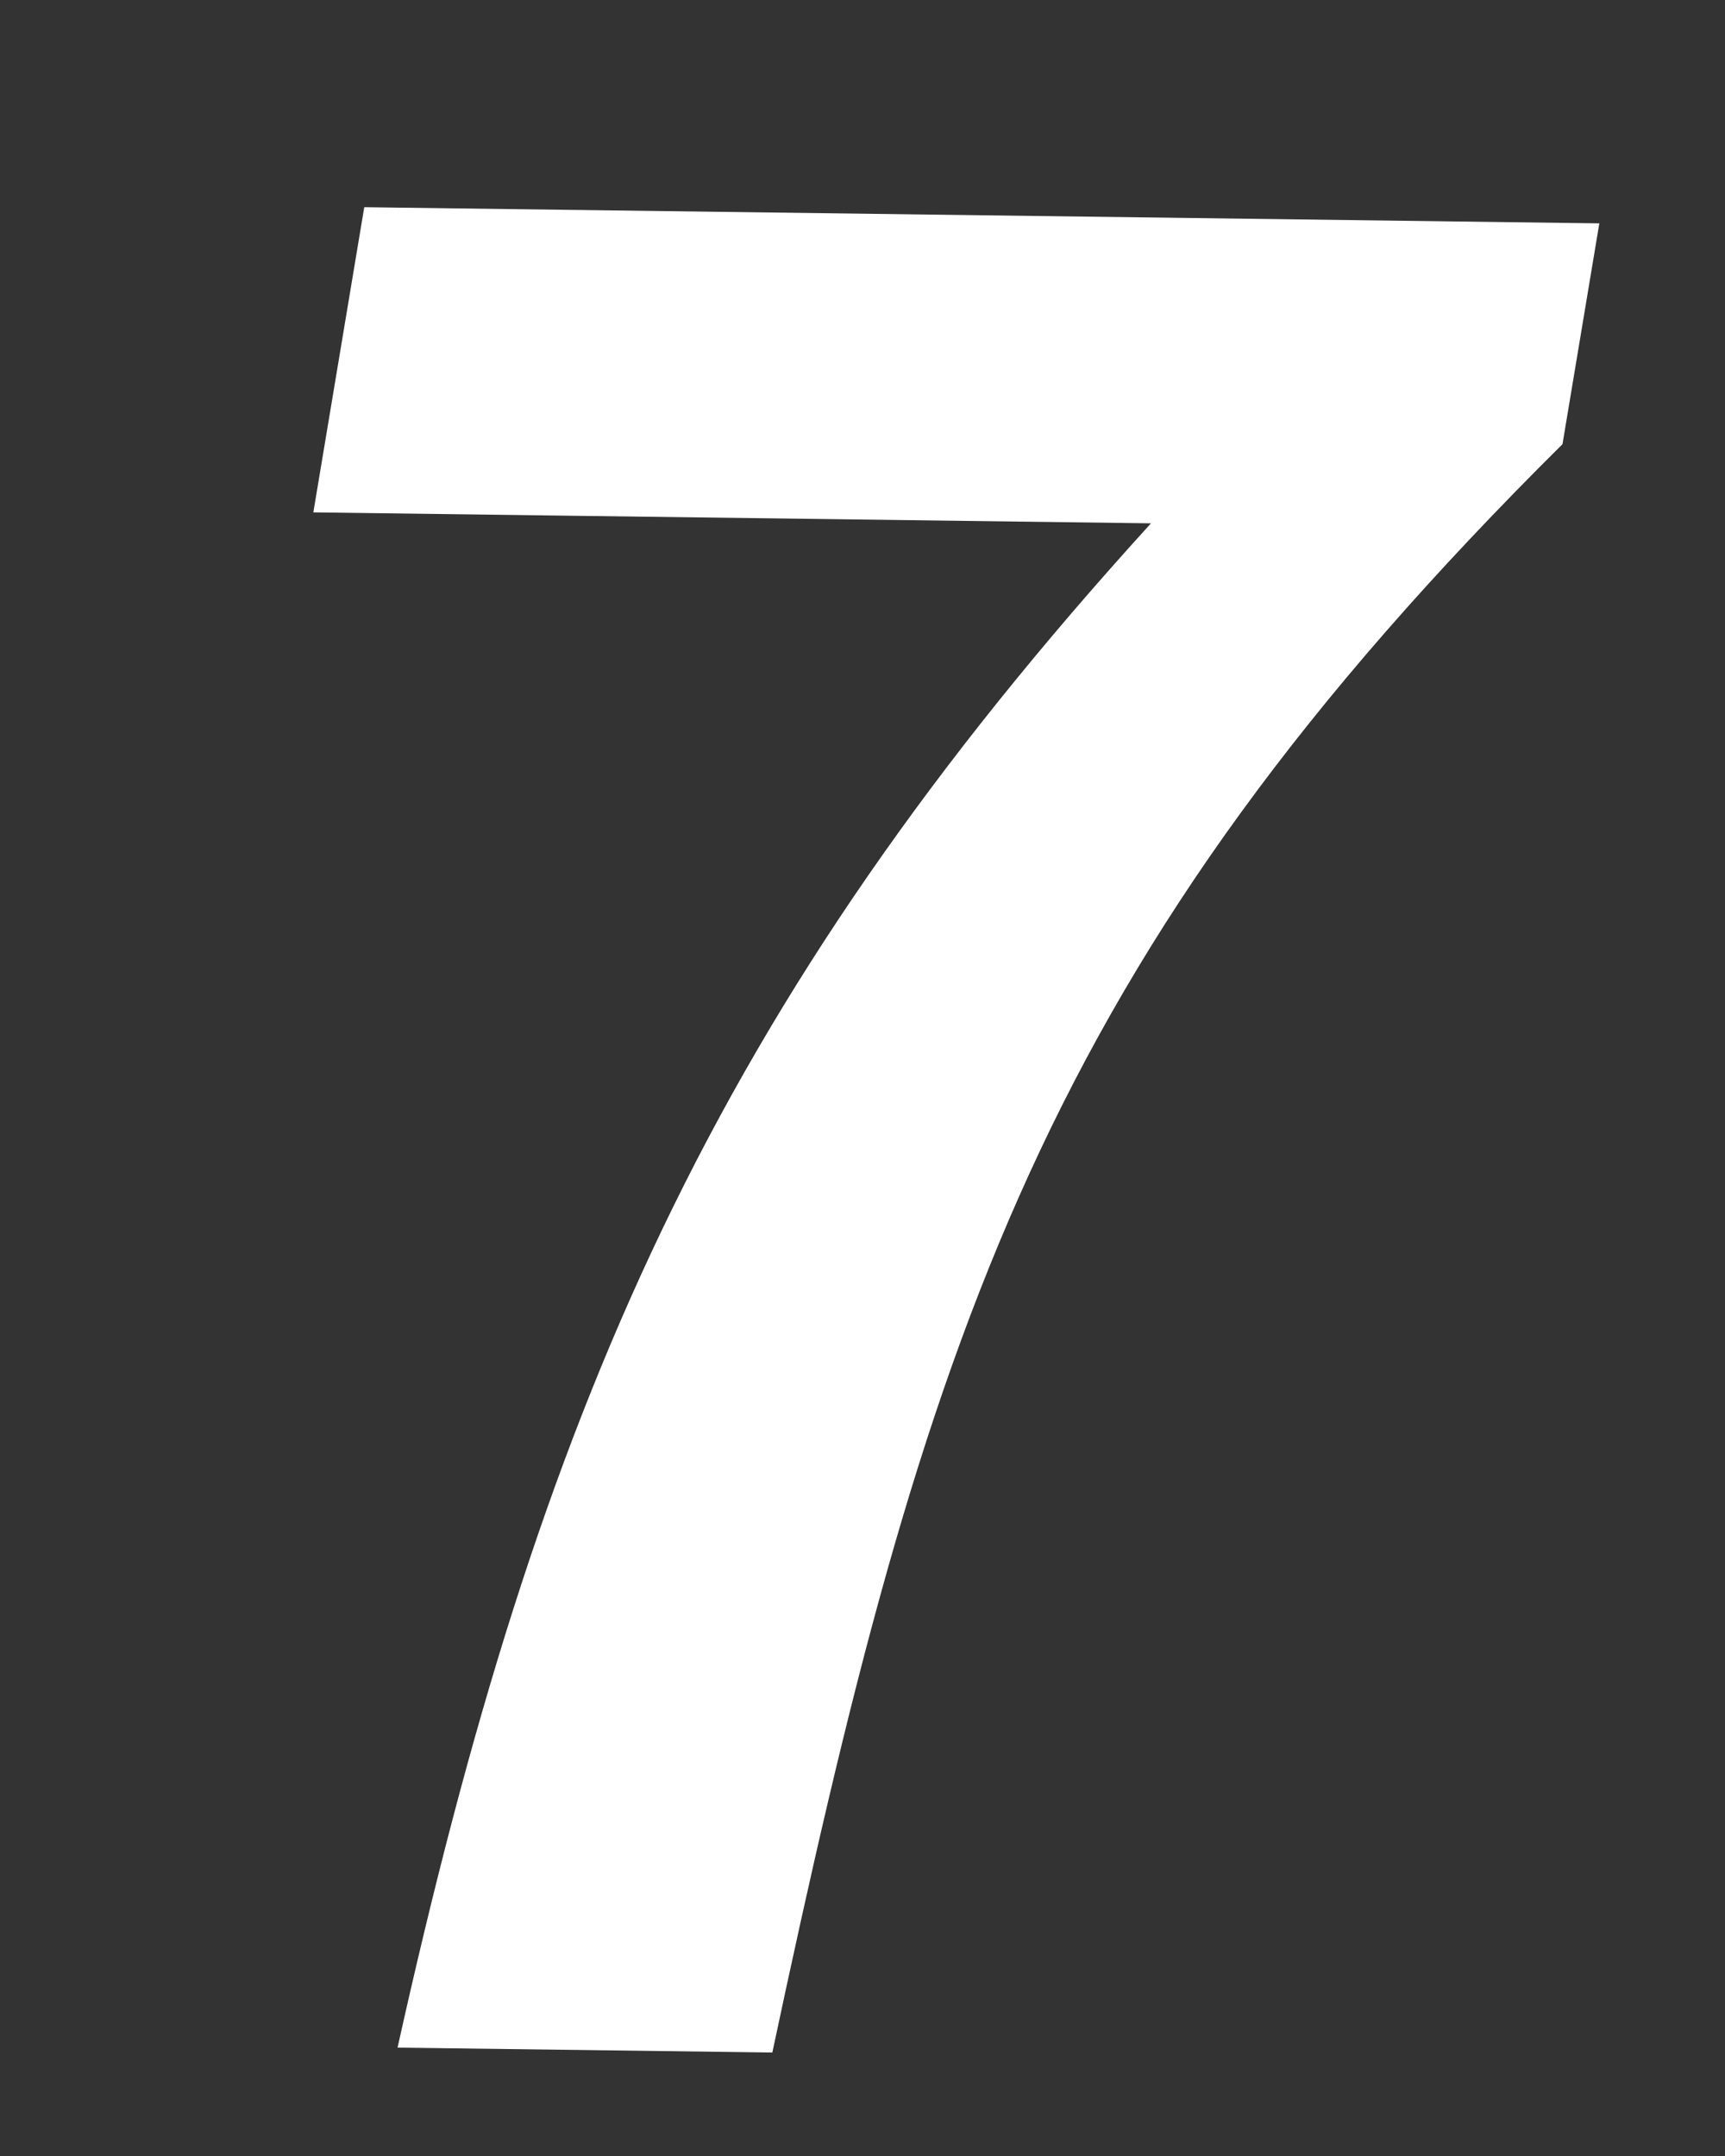 <svg width="48" height="60" viewBox="0 0 48 60" fill="none" xmlns="http://www.w3.org/2000/svg">
<rect x="0" y="0" width="48" height="60" fill="#333333" stroke="none"/>
<g id="ranking" clip-path="url(#clip0_594_8443)">
<path id="7" d="M11.062 56.984L21.491 57.12C25.73 37.178 29.02 26.703 43.478 12.361L44.503 6.216L10.136 5.766L8.719 14.259L32.027 14.564C19.831 27.967 14.991 39.321 11.062 56.984Z" fill="white"/>
</g>
<defs>
<clipPath id="clip0_594_8443">
<rect width="48" height="60" fill="white"/>
</clipPath>
</defs>
</svg>
